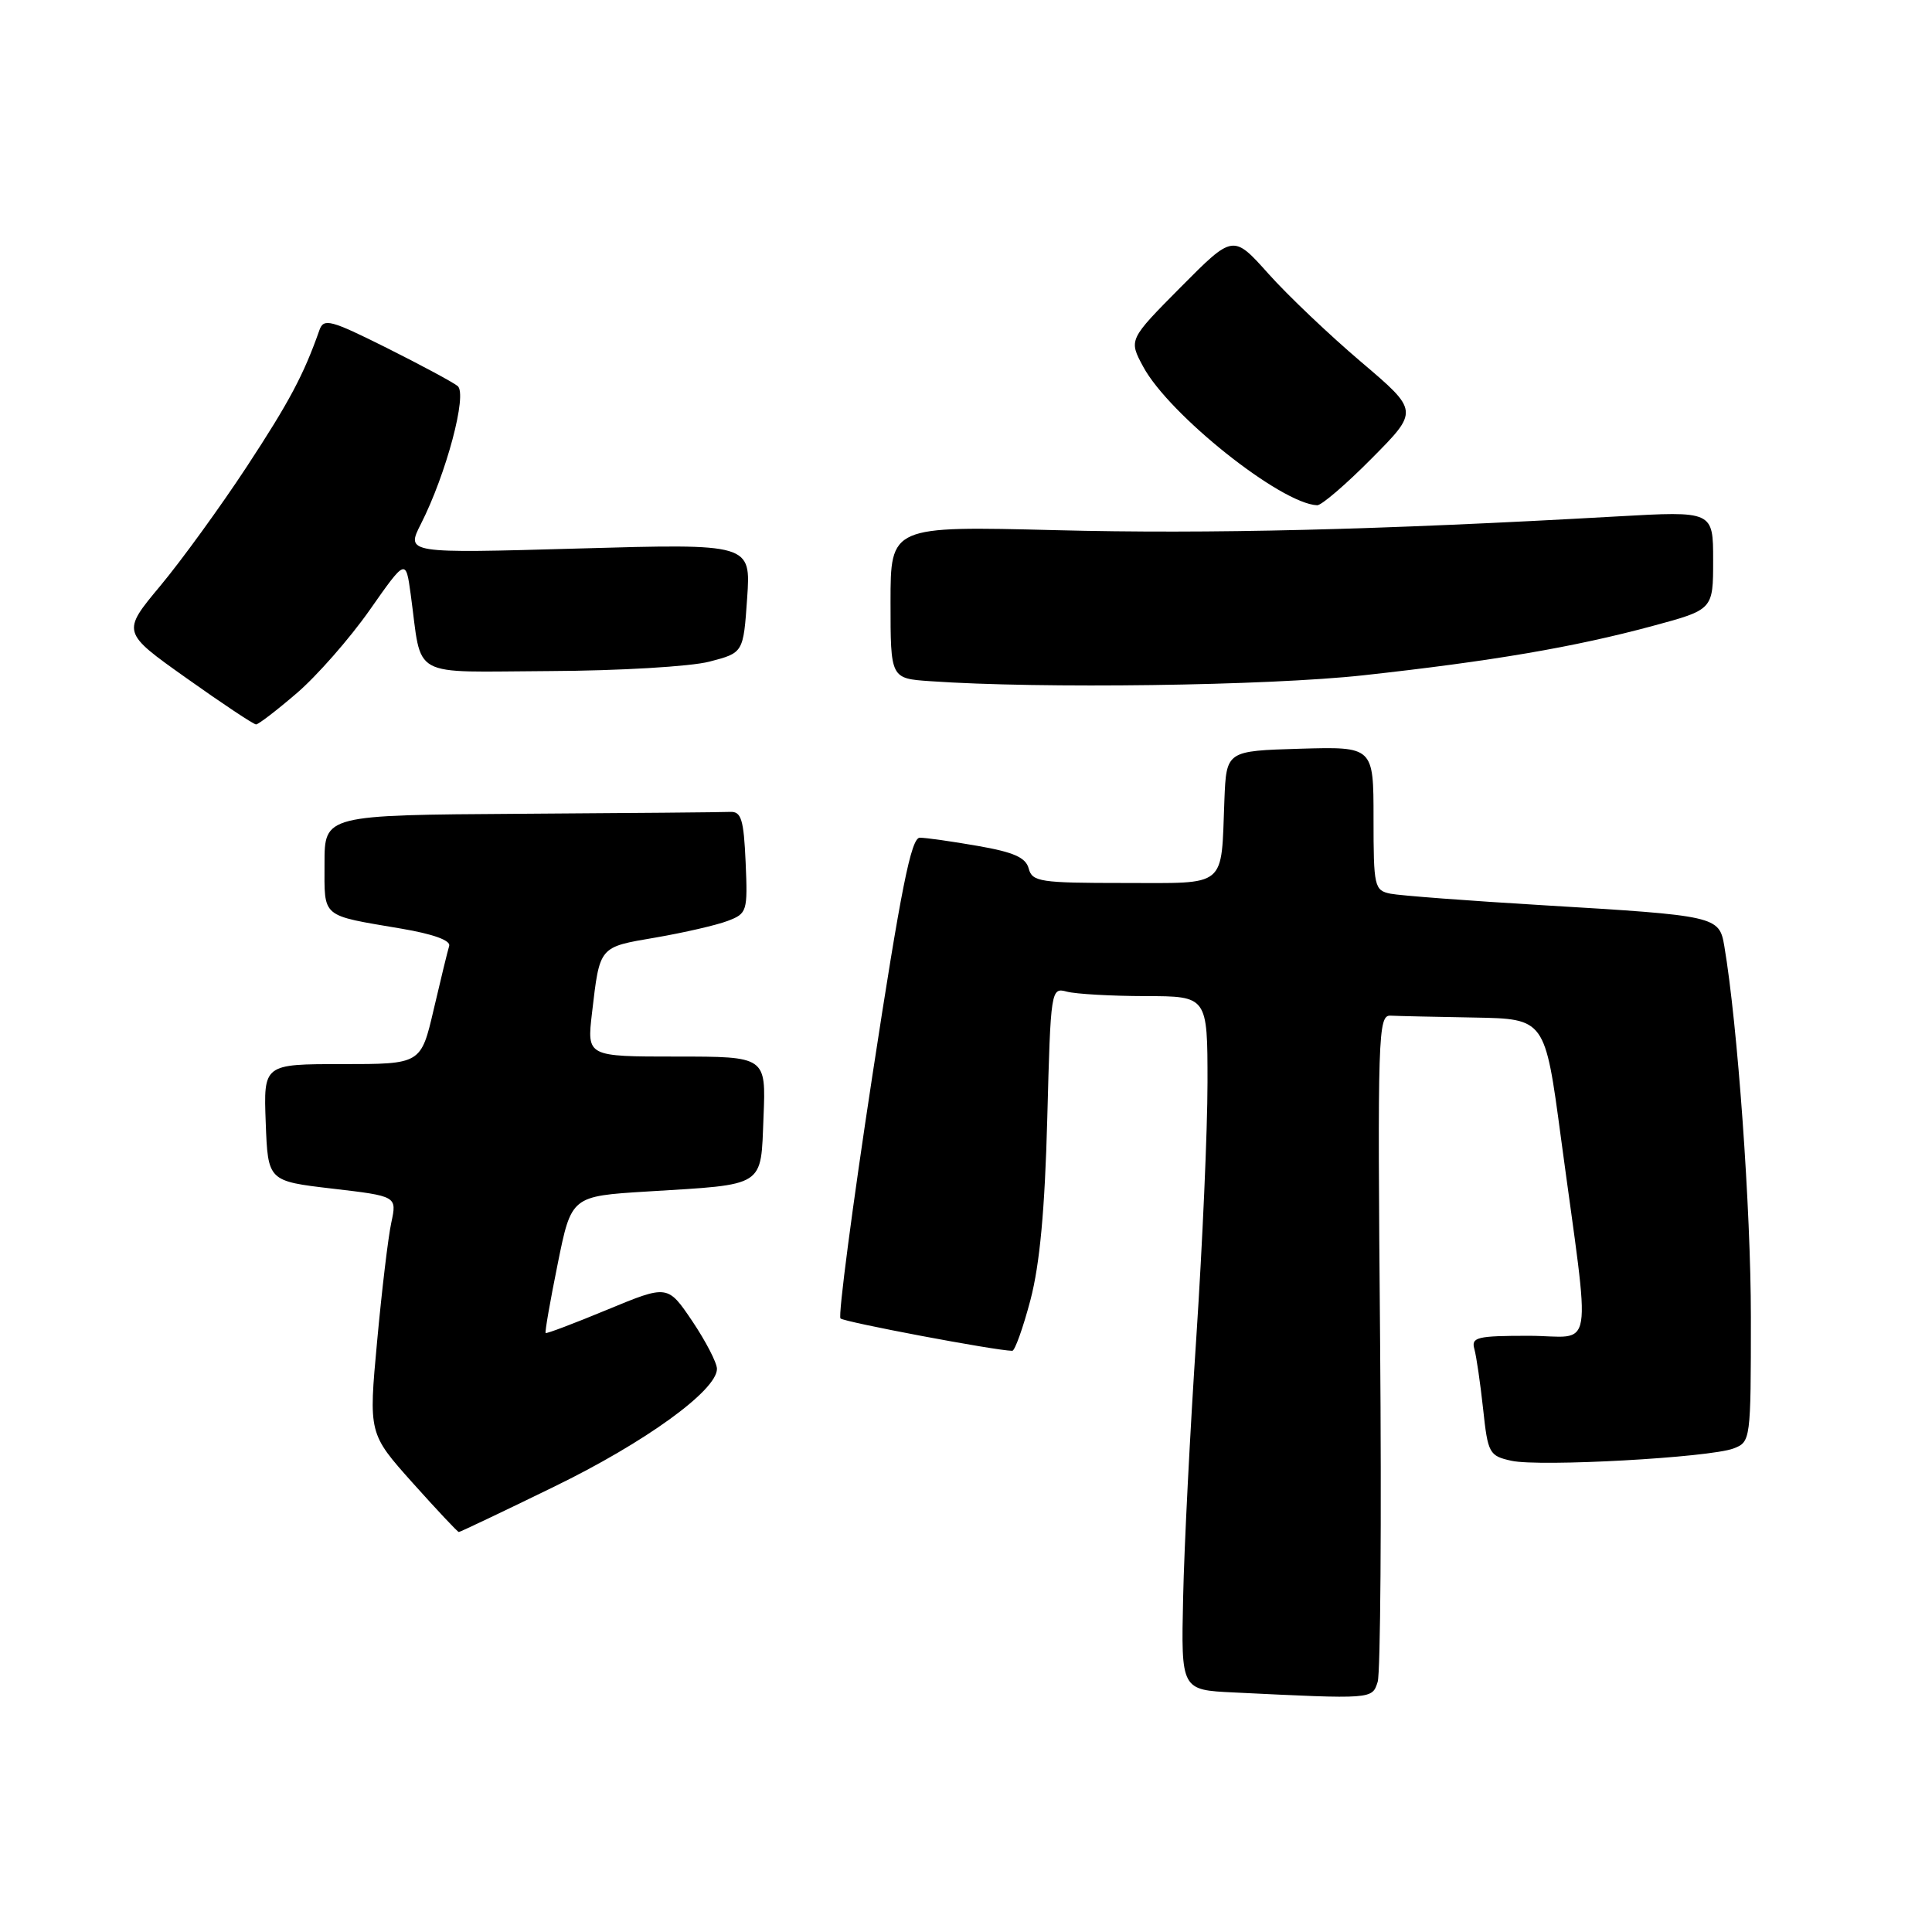 <?xml version="1.0" encoding="UTF-8" standalone="no"?>
<!DOCTYPE svg PUBLIC "-//W3C//DTD SVG 1.1//EN" "http://www.w3.org/Graphics/SVG/1.1/DTD/svg11.dtd" >
<svg xmlns="http://www.w3.org/2000/svg" xmlns:xlink="http://www.w3.org/1999/xlink" version="1.1" viewBox="0 0 256 256">
 <g >
 <path fill="currentColor"
d=" M 182.55 222.85 C 182.92 221.67 183.07 201.30 182.87 177.60 C 182.52 137.05 182.60 134.50 184.25 134.58 C 185.21 134.63 190.21 134.74 195.36 134.83 C 204.72 135.00 204.72 135.00 206.83 150.75 C 210.82 180.44 211.38 177.00 202.56 177.00 C 195.71 177.00 194.92 177.19 195.36 178.75 C 195.63 179.71 196.15 183.29 196.52 186.69 C 197.15 192.59 197.33 192.91 200.27 193.56 C 204.03 194.39 226.50 193.14 229.70 191.93 C 231.97 191.06 232.00 190.86 232.00 174.50 C 232.00 160.26 230.24 135.73 228.48 125.36 C 227.81 121.40 227.45 121.32 204.50 119.95 C 194.60 119.36 185.49 118.67 184.25 118.42 C 182.11 117.98 182.00 117.51 182.00 108.44 C 182.00 98.93 182.00 98.93 172.25 99.21 C 162.50 99.50 162.50 99.50 162.24 106.00 C 161.78 117.80 162.75 117.00 148.89 117.00 C 137.84 117.00 136.77 116.84 136.31 115.09 C 135.93 113.63 134.34 112.92 129.57 112.09 C 126.14 111.49 122.68 111.00 121.88 111.00 C 120.73 111.00 119.38 117.78 115.59 142.55 C 112.94 159.90 111.04 174.37 111.37 174.70 C 111.85 175.18 131.88 178.96 134.13 178.99 C 134.47 179.00 135.56 175.96 136.54 172.25 C 137.78 167.52 138.45 160.32 138.77 148.16 C 139.22 131.05 139.26 130.83 141.37 131.40 C 142.54 131.71 147.21 131.98 151.75 131.99 C 160.00 132.00 160.00 132.00 160.00 143.43 C 160.00 149.72 159.33 164.91 158.52 177.18 C 157.70 189.46 156.91 205.00 156.77 211.71 C 156.50 223.93 156.50 223.93 163.50 224.26 C 181.95 225.16 181.81 225.17 182.55 222.85 Z  M 73.39 197.01 C 85.48 191.13 95.00 184.24 95.00 181.38 C 95.00 180.58 93.53 177.74 91.74 175.07 C 88.47 170.23 88.47 170.23 80.49 173.53 C 76.10 175.35 72.41 176.75 72.30 176.63 C 72.18 176.51 72.90 172.39 73.90 167.46 C 75.71 158.50 75.71 158.50 85.76 157.88 C 101.57 156.91 100.79 157.41 101.17 148.00 C 101.50 140.00 101.50 140.00 89.63 140.00 C 77.77 140.00 77.77 140.00 78.44 134.25 C 79.49 125.31 79.32 125.52 86.87 124.23 C 90.64 123.58 94.94 122.59 96.41 122.03 C 99.00 121.05 99.08 120.78 98.80 114.26 C 98.55 108.56 98.22 107.51 96.75 107.58 C 95.79 107.63 83.30 107.74 69.00 107.83 C 43.00 108.00 43.00 108.00 43.00 114.43 C 43.00 121.71 42.43 121.22 53.18 123.05 C 57.38 123.76 59.74 124.61 59.52 125.34 C 59.32 125.98 58.40 129.76 57.47 133.75 C 55.78 141.00 55.78 141.00 45.35 141.00 C 34.92 141.00 34.92 141.00 35.21 148.75 C 35.50 156.50 35.50 156.50 44.05 157.50 C 52.60 158.50 52.60 158.50 51.85 162.00 C 51.43 163.93 50.59 171.00 49.97 177.73 C 48.84 189.95 48.84 189.95 54.67 196.48 C 57.88 200.06 60.63 203.00 60.80 203.00 C 60.96 203.00 66.63 200.31 73.39 197.01 Z  M 39.32 91.85 C 41.97 89.58 46.31 84.64 48.96 80.87 C 53.77 74.01 53.77 74.01 54.42 78.75 C 55.98 90.11 53.99 89.01 72.83 88.92 C 82.03 88.88 91.52 88.32 94.00 87.67 C 98.50 86.50 98.50 86.50 99.00 79.27 C 99.50 72.03 99.50 72.03 76.65 72.68 C 53.79 73.33 53.79 73.33 55.78 69.41 C 59.13 62.82 61.96 52.21 60.64 51.15 C 60.01 50.64 55.78 48.37 51.23 46.09 C 43.80 42.38 42.89 42.14 42.33 43.73 C 40.23 49.69 38.35 53.22 32.69 61.85 C 29.20 67.16 24.05 74.26 21.24 77.63 C 16.12 83.77 16.12 83.77 24.74 89.88 C 29.48 93.25 33.62 96.00 33.93 95.99 C 34.24 95.99 36.67 94.13 39.32 91.85 Z  M 180.65 89.48 C 197.75 87.60 208.58 85.75 218.99 82.94 C 227.00 80.78 227.00 80.78 227.00 74.24 C 227.00 67.71 227.00 67.71 214.25 68.43 C 182.63 70.22 160.18 70.77 139.90 70.25 C 118.00 69.70 118.00 69.70 118.00 79.80 C 118.00 89.90 118.00 89.90 123.25 90.26 C 137.83 91.28 167.99 90.87 180.65 89.48 Z  M 181.78 60.72 C 188.00 54.45 188.00 54.45 180.37 47.97 C 176.18 44.41 170.64 39.15 168.07 36.27 C 163.40 31.05 163.40 31.05 156.47 38.03 C 149.55 45.01 149.55 45.01 151.48 48.59 C 154.90 54.94 169.70 66.74 174.53 66.95 C 175.09 66.98 178.36 64.18 181.78 60.72 Z "/>
</g>
</svg>